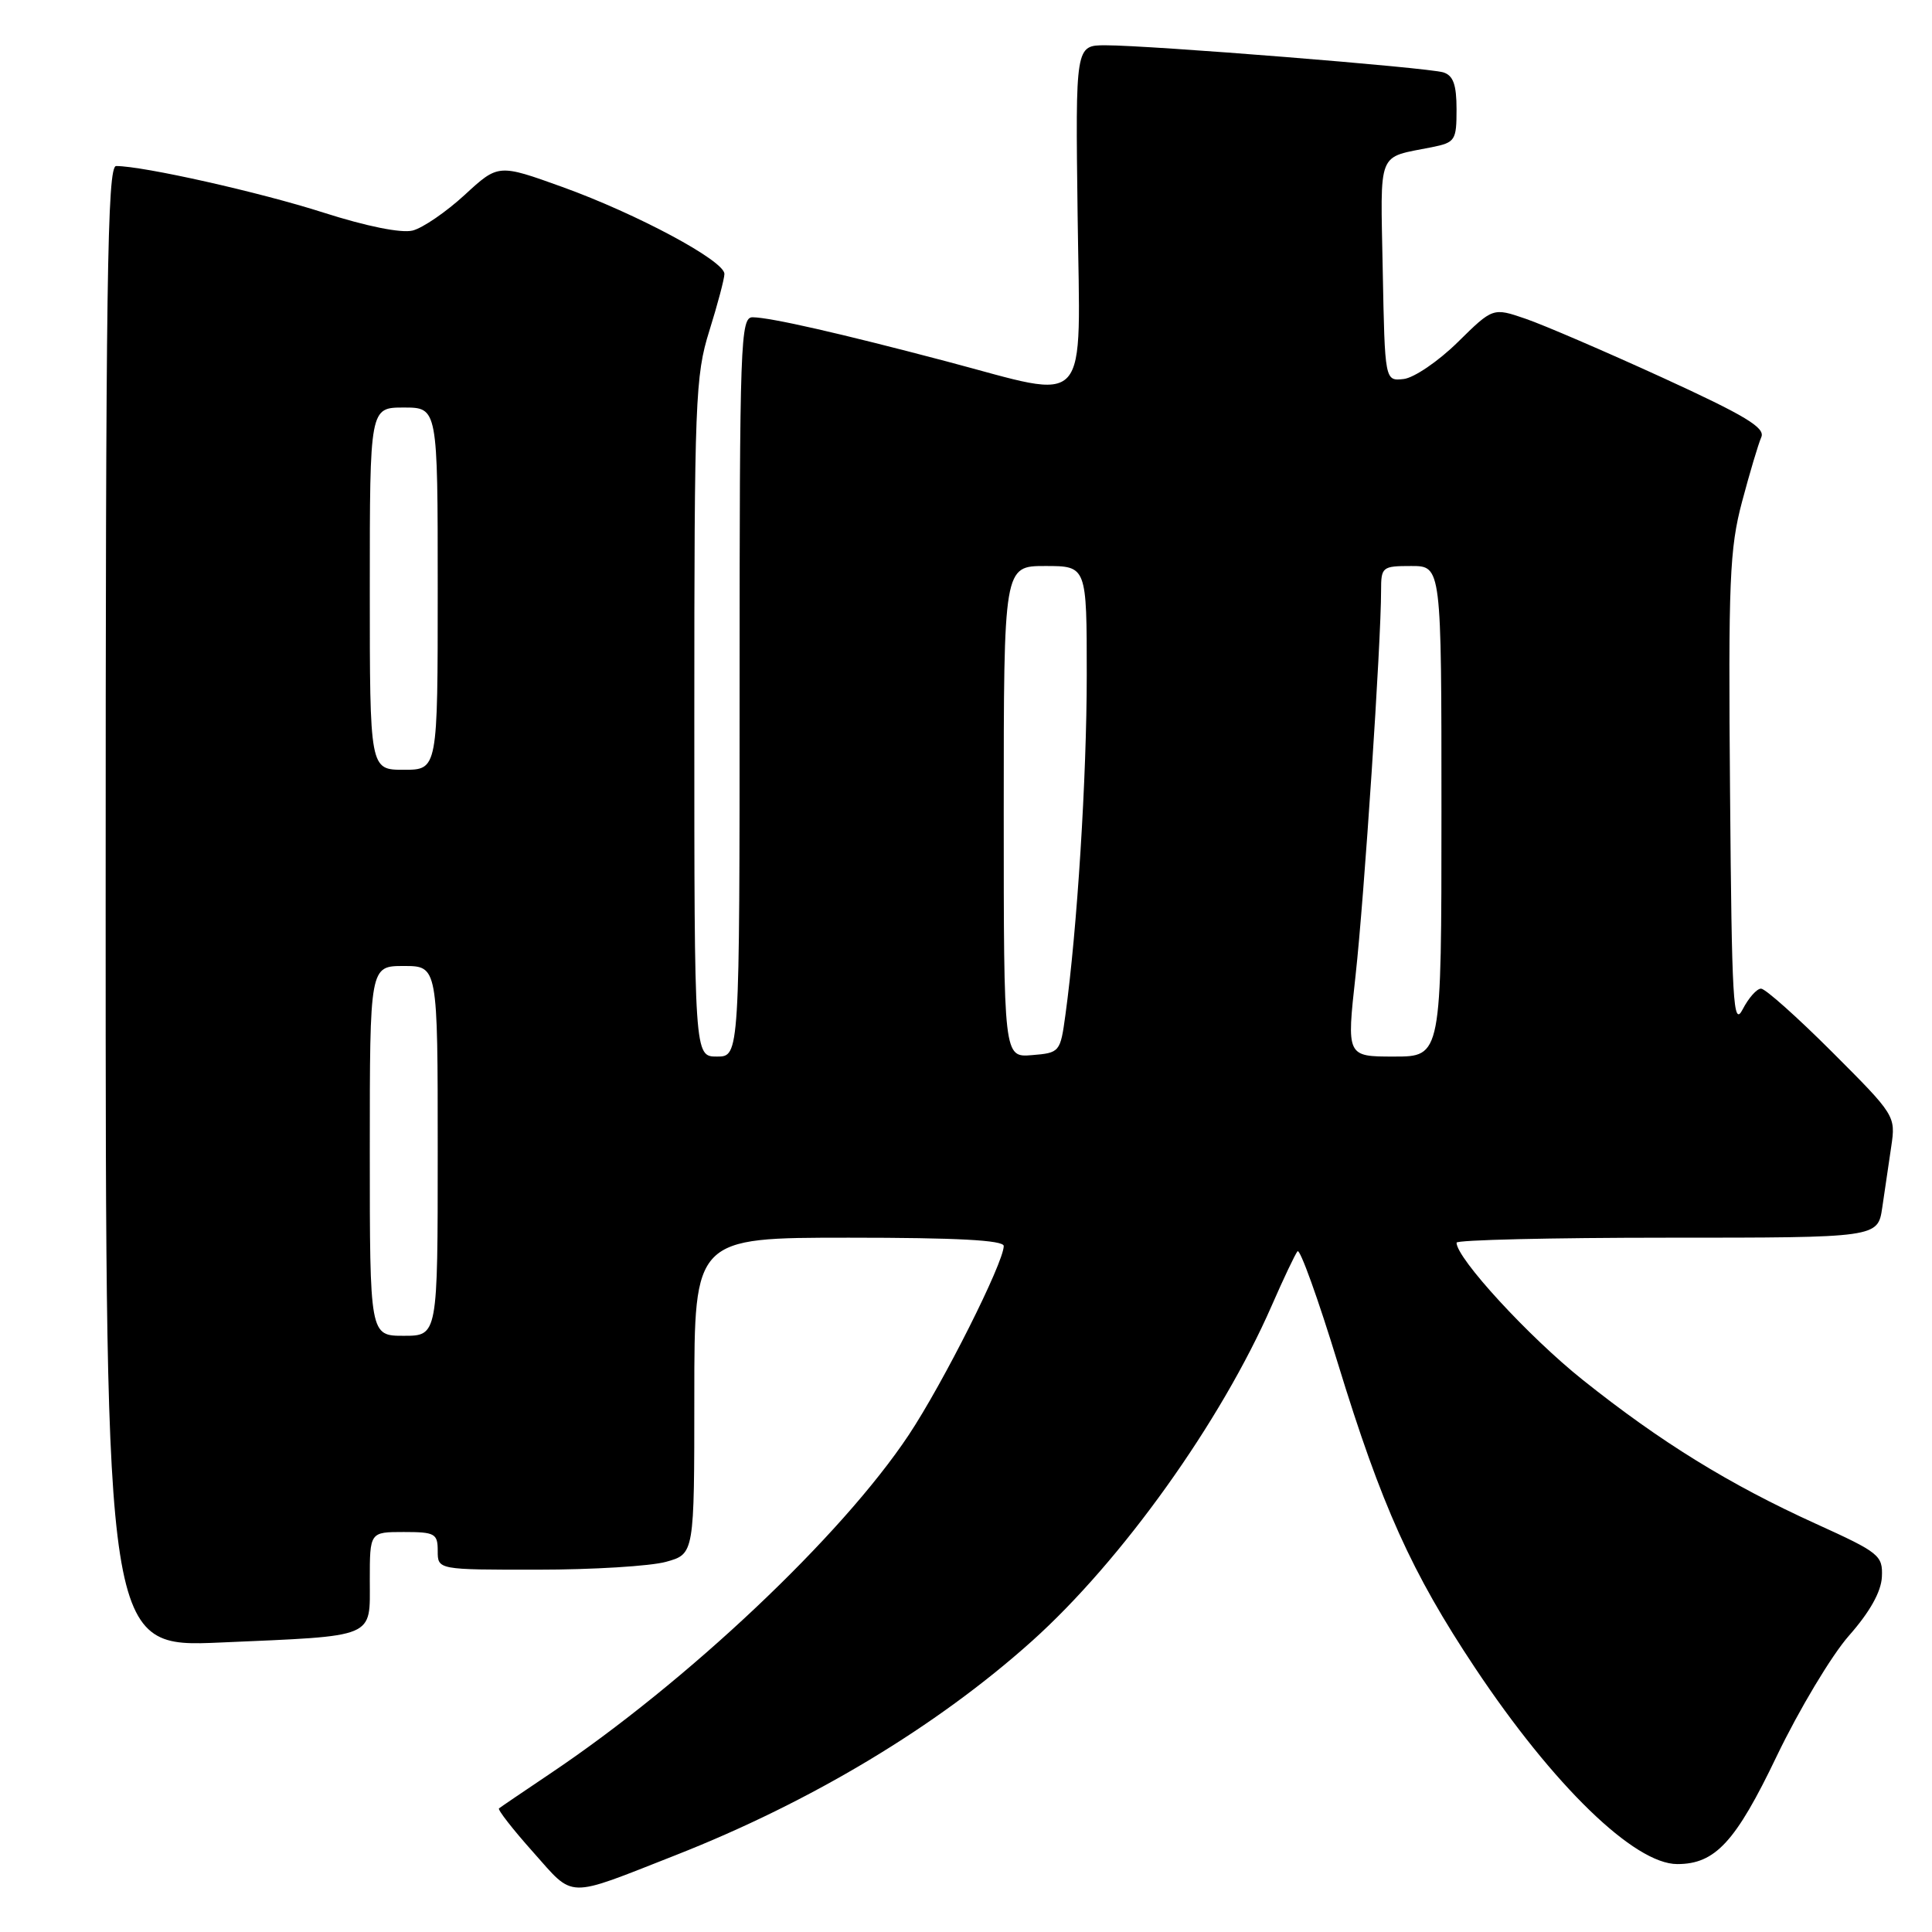 <?xml version="1.0" encoding="UTF-8" standalone="no"?>
<!DOCTYPE svg PUBLIC "-//W3C//DTD SVG 1.1//EN" "http://www.w3.org/Graphics/SVG/1.1/DTD/svg11.dtd" >
<svg xmlns="http://www.w3.org/2000/svg" xmlns:xlink="http://www.w3.org/1999/xlink" version="1.1" viewBox="0 0 256 256">
 <g >
 <path fill="currentColor"
d=" M 89.50 245.83 C 107.49 238.76 124.09 228.79 136.73 217.46 C 148.62 206.80 161.78 188.40 168.51 173.00 C 170.07 169.43 171.61 166.18 171.93 165.80 C 172.25 165.41 174.66 172.10 177.28 180.67 C 183.06 199.54 187.04 208.36 195.45 221.00 C 205.83 236.59 216.56 247.00 222.25 247.00 C 227.28 247.00 229.98 244.07 235.42 232.71 C 238.38 226.55 242.69 219.35 245.00 216.73 C 247.77 213.59 249.26 210.92 249.36 208.95 C 249.49 206.10 249.03 205.73 240.64 201.92 C 229.15 196.70 220.06 191.09 209.73 182.85 C 202.57 177.14 193.00 166.73 193.00 164.66 C 193.00 164.30 205.56 164.00 220.91 164.00 C 248.82 164.00 248.82 164.00 249.41 160.00 C 249.74 157.80 250.27 154.16 250.60 151.92 C 251.20 147.87 251.12 147.75 242.79 139.42 C 238.16 134.79 233.91 131.00 233.35 131.00 C 232.78 131.00 231.69 132.24 230.91 133.75 C 229.66 136.18 229.47 132.85 229.24 104.98 C 229.00 76.91 229.18 72.70 230.83 66.48 C 231.85 62.64 233.00 58.79 233.38 57.93 C 233.94 56.68 231.27 55.07 220.29 50.04 C 212.70 46.57 204.55 43.06 202.16 42.24 C 197.82 40.75 197.82 40.75 193.16 45.34 C 190.59 47.87 187.37 50.06 186.00 50.22 C 183.50 50.50 183.50 50.50 183.22 35.83 C 182.92 19.62 182.38 20.98 189.75 19.50 C 192.82 18.88 193.00 18.60 193.00 14.49 C 193.00 11.22 192.56 10.00 191.25 9.59 C 189.22 8.95 152.43 6.00 146.50 6.00 C 142.50 6.00 142.50 6.00 142.79 28.50 C 143.12 54.82 144.76 52.99 125.36 47.87 C 111.33 44.17 102.17 42.08 99.75 42.04 C 98.11 42.00 98.00 44.99 98.00 91.00 C 98.00 140.00 98.00 140.00 95.00 140.00 C 92.00 140.00 92.00 140.00 92.00 95.09 C 92.00 53.07 92.13 49.77 93.99 43.84 C 95.08 40.35 95.98 36.96 95.99 36.30 C 96.01 34.56 84.42 28.35 74.53 24.78 C 66.03 21.72 66.03 21.72 61.57 25.83 C 59.12 28.08 56.02 30.21 54.67 30.55 C 53.17 30.92 48.58 30.00 42.86 28.17 C 34.44 25.47 18.98 22.00 15.39 22.00 C 14.21 22.00 14.00 37.04 14.00 120.16 C 14.00 218.31 14.00 218.31 29.25 217.64 C 50.03 216.73 49.00 217.16 49.00 209.38 C 49.00 203.00 49.00 203.00 53.50 203.00 C 57.63 203.00 58.00 203.20 58.00 205.50 C 58.00 208.00 58.00 208.00 71.25 207.99 C 78.54 207.99 86.19 207.52 88.25 206.95 C 92.00 205.91 92.00 205.91 92.00 184.95 C 92.00 164.00 92.00 164.00 112.50 164.00 C 126.77 164.00 133.00 164.33 133.00 165.10 C 133.00 167.31 124.96 183.30 120.40 190.16 C 111.49 203.55 91.09 222.82 72.83 235.06 C 69.35 237.40 66.33 239.45 66.12 239.62 C 65.91 239.78 67.94 242.39 70.62 245.39 C 76.18 251.63 74.83 251.59 89.50 245.83 Z  M 49.00 152.50 C 49.00 128.00 49.00 128.00 53.50 128.00 C 58.00 128.00 58.00 128.00 58.00 152.50 C 58.00 177.00 58.00 177.00 53.50 177.00 C 49.00 177.00 49.00 177.00 49.00 152.50 Z  M 133.00 107.56 C 133.00 75.00 133.00 75.00 138.50 75.00 C 144.00 75.00 144.00 75.00 144.00 89.45 C 144.00 103.00 142.73 123.16 141.17 134.50 C 140.50 139.41 140.42 139.51 136.74 139.81 C 133.00 140.12 133.00 140.12 133.00 107.56 Z  M 179.62 129.25 C 180.76 118.96 183.01 85.06 183.00 78.25 C 183.00 75.12 183.15 75.00 187.00 75.00 C 191.00 75.00 191.00 75.00 191.00 107.50 C 191.00 140.00 191.00 140.00 184.72 140.00 C 178.43 140.00 178.43 140.00 179.62 129.25 Z  M 49.00 78.00 C 49.00 54.00 49.00 54.00 53.50 54.00 C 58.00 54.00 58.00 54.00 58.00 78.00 C 58.00 102.00 58.00 102.00 53.50 102.00 C 49.00 102.00 49.00 102.00 49.00 78.00 Z "/>
</g>
</svg>